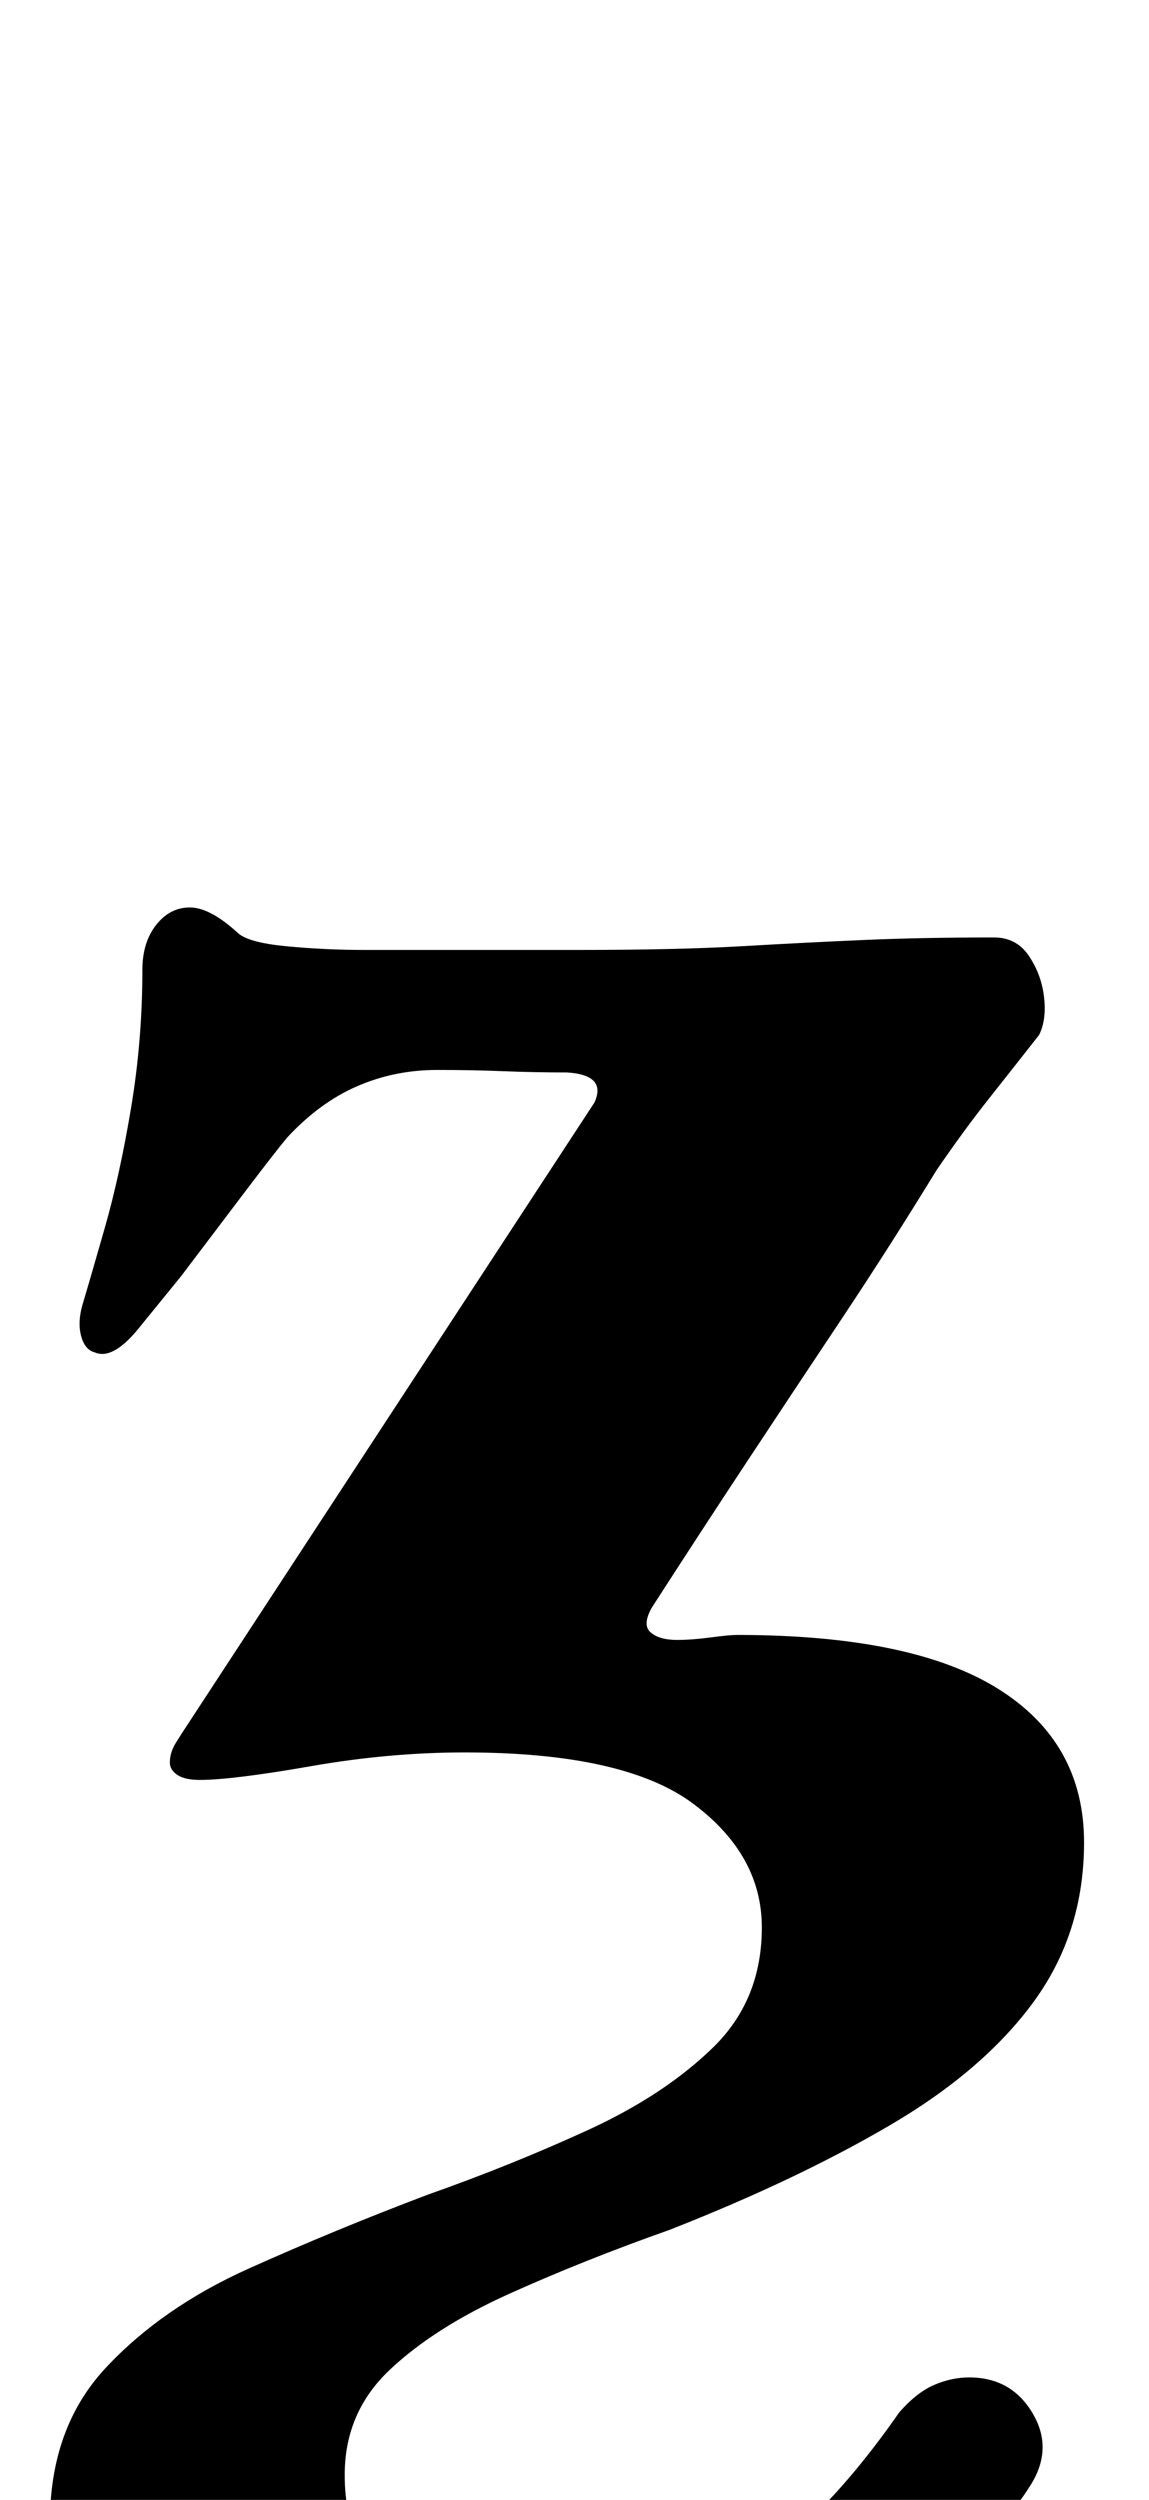 <?xml version="1.0" standalone="no"?>
<!DOCTYPE svg PUBLIC "-//W3C//DTD SVG 1.1//EN" "http://www.w3.org/Graphics/SVG/1.1/DTD/svg11.dtd" >
<svg xmlns="http://www.w3.org/2000/svg" xmlns:xlink="http://www.w3.org/1999/xlink" version="1.1" viewBox="-10 0 460 1000">
  <g transform="matrix(1 0 0 -1 0 800)">
   <path fill="currentColor"
d="M161 -286q-43 0 -77.5 11.5t-54 29t-19.5 36.5q0 38 22.5 62t57 39.5t71.5 29.5q34 12 64.5 26t50 33t19.5 48t-27.5 49.5t-91.5 20.5q-30 0 -61.5 -5.5t-44.5 -5.5q-6 0 -9 2t-3 5q0 4 2.5 8t4.5 7l163 249q5 11 -11 12q-13 0 -25.5 0.5t-26.5 0.5q-17 0 -32 -6.5
t-28 -20.5q-5 -6 -17.5 -22.5l-25 -33t-17.5 -21.5q-10 -12 -17 -9q-4 1 -5.5 6.5t0.5 12.5q3 10 9 31t10.5 48t4.5 55q0 11 5.5 18t13.5 7t19 -10q4 -4 19.5 -5.5t31.5 -1.5h85q40 0 66 1.5t49 2.5t52 1q9 0 14 -7.5t6 -16.5t-2 -15q-11 -14 -20.5 -26t-20.5 -28
q-19 -31 -38 -59.5t-37.5 -56.5t-38.5 -59q-4 -7 -0.5 -10t10.5 -3q6 0 13.5 1t10.5 1q70 0 104.5 -21.5t34.5 -61.5q0 -36 -20 -63.5t-57.5 -49.5t-88.5 -42q-34 -12 -64 -25.5t-48 -30.5t-18 -42q0 -34 26 -46.5t57 -12.5q42 0 74.5 19t64.5 65q7 8 14 11t14 3
q17 0 25.5 -14.5t-1.5 -29.5q-15 -24 -53.5 -45t-88.5 -33.5t-99 -12.5z" />
  </g>

</svg>
